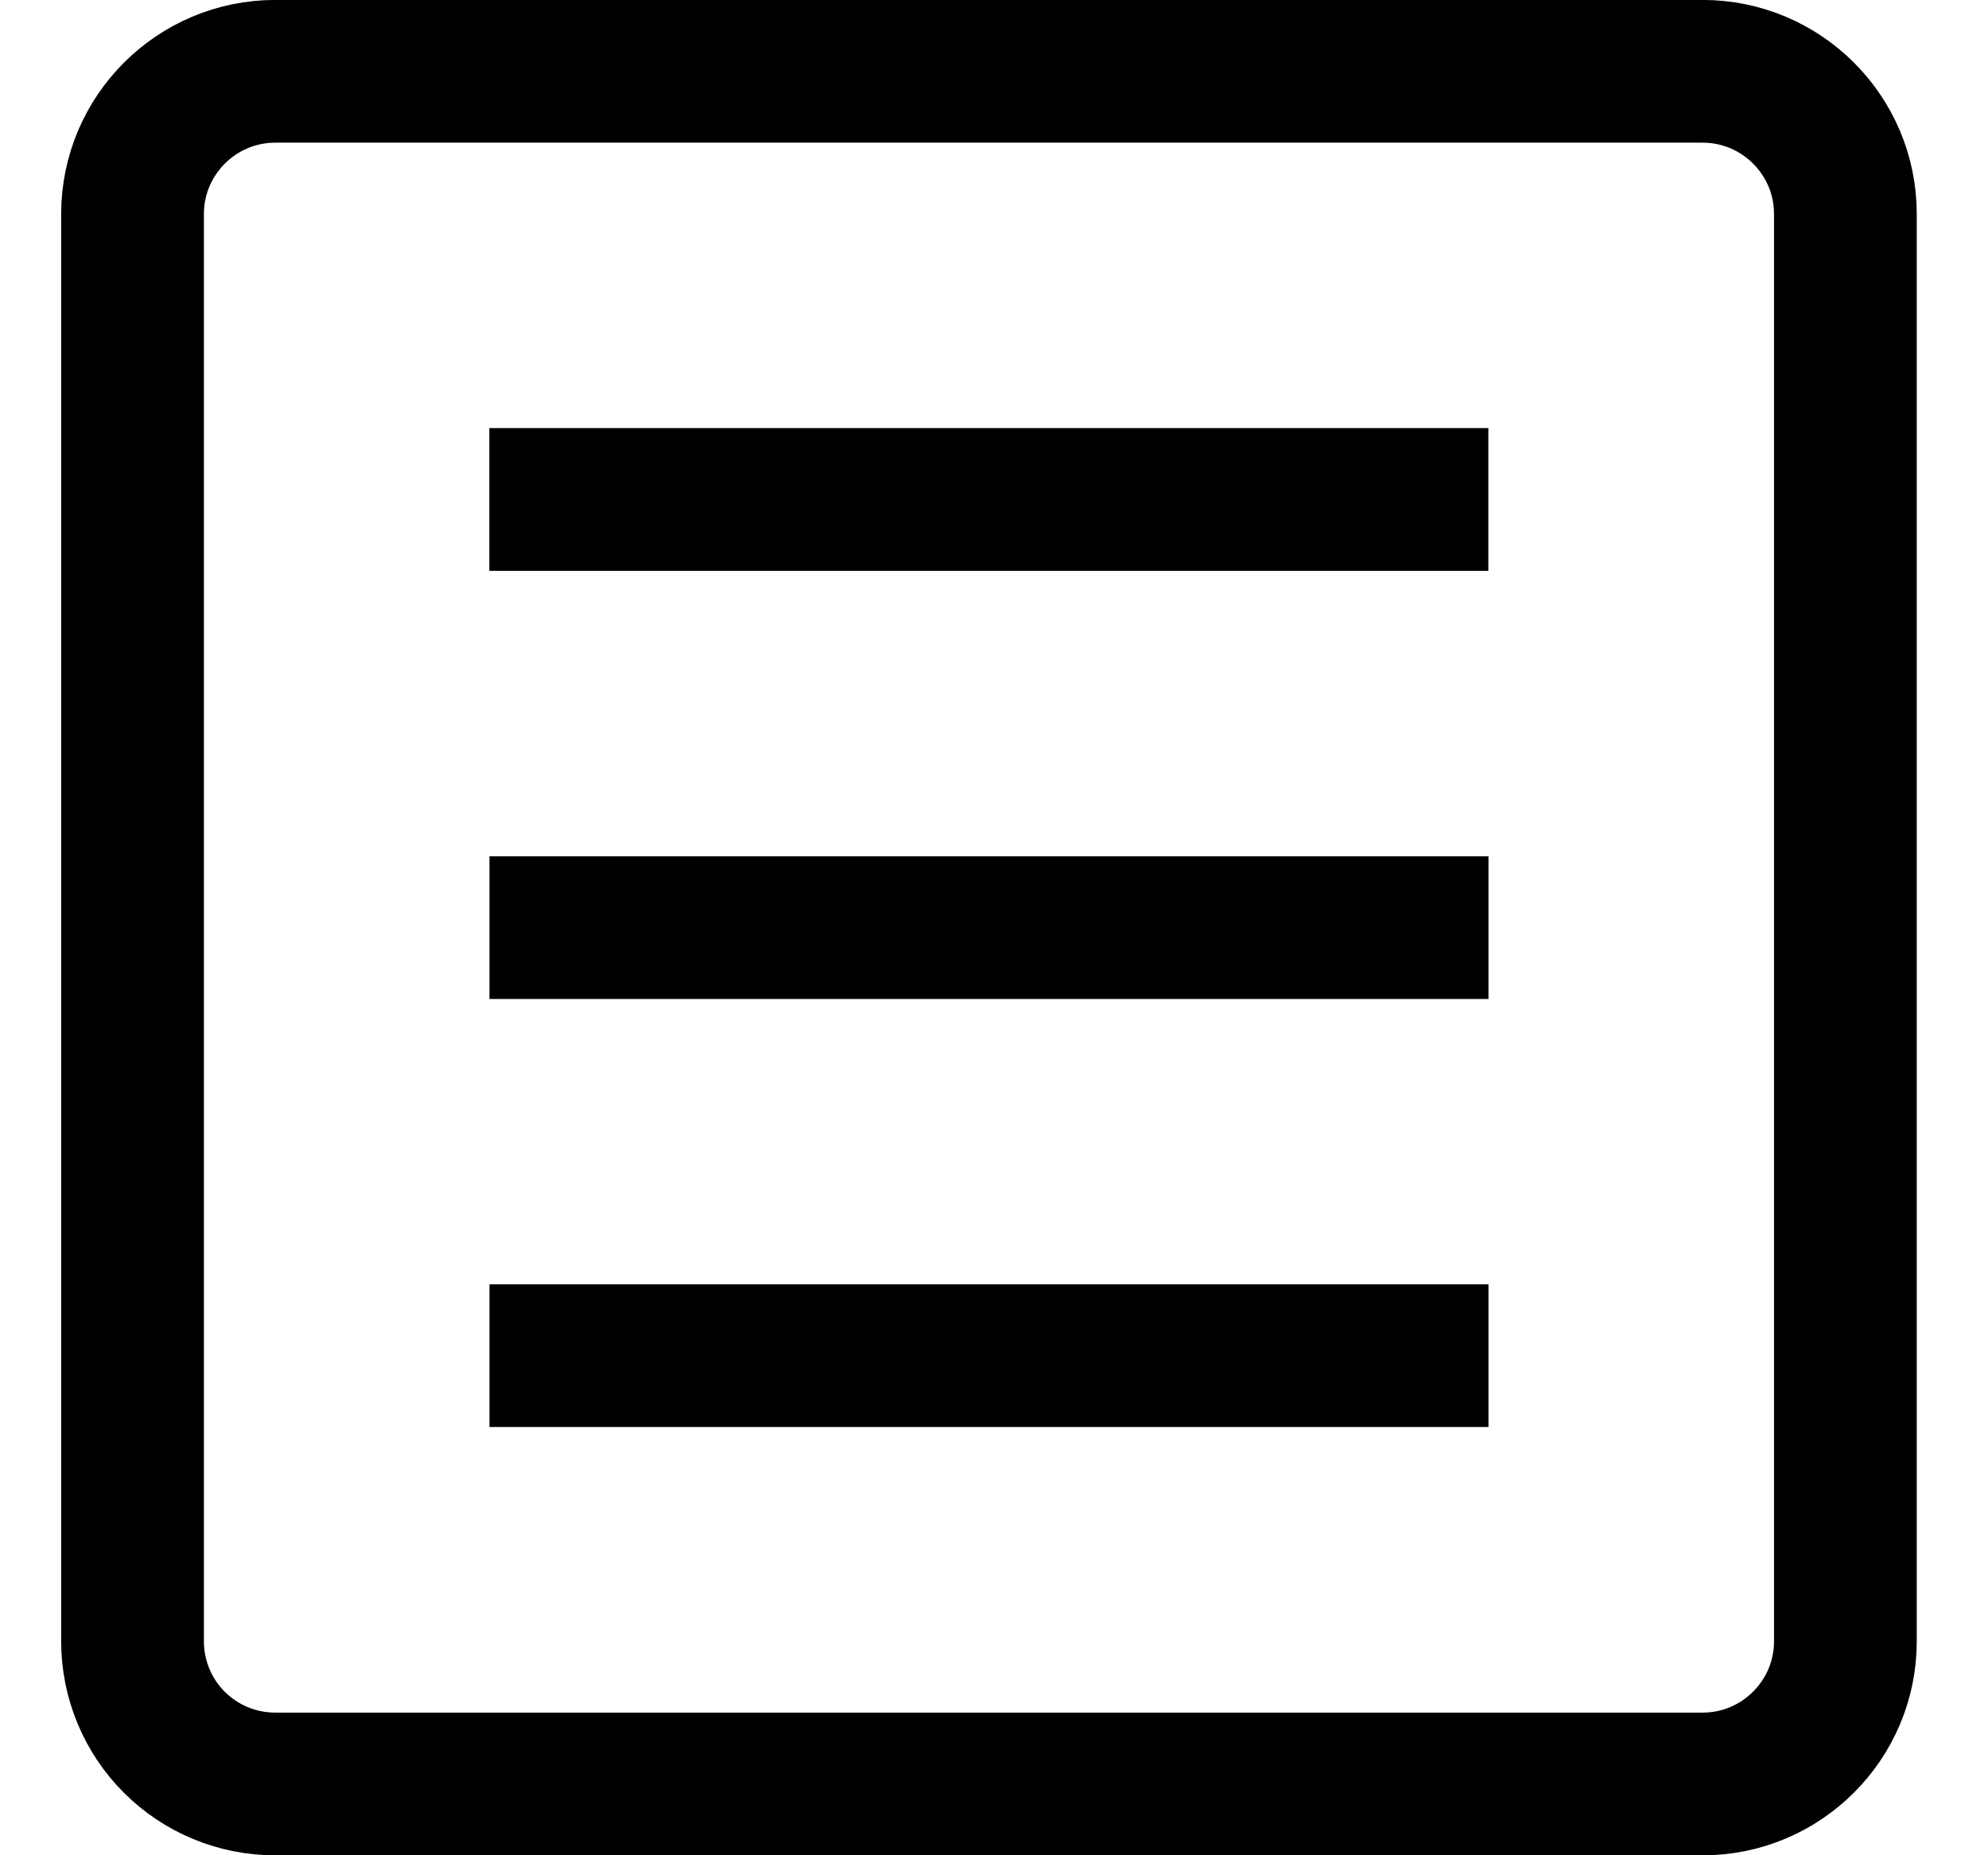 <svg width="15" height="14" viewBox="0 0 15 14" fill="none" xmlns="http://www.w3.org/2000/svg">
<path d="M3.693 10.23H11.231M12.847 13.462H2.077C1.791 13.462 1.517 13.349 1.315 13.147C1.113 12.945 1 12.671 1 12.385V1.615C1 1.021 1.483 0.538 2.077 0.538H12.847C13.441 0.538 13.924 1.021 13.924 1.615V12.385C13.924 12.979 13.441 13.462 12.847 13.462ZM3.692 3.769H11.23H3.692ZM3.693 7H11.231H3.693Z" stroke="black" stroke-width="1.077"/>
</svg>
